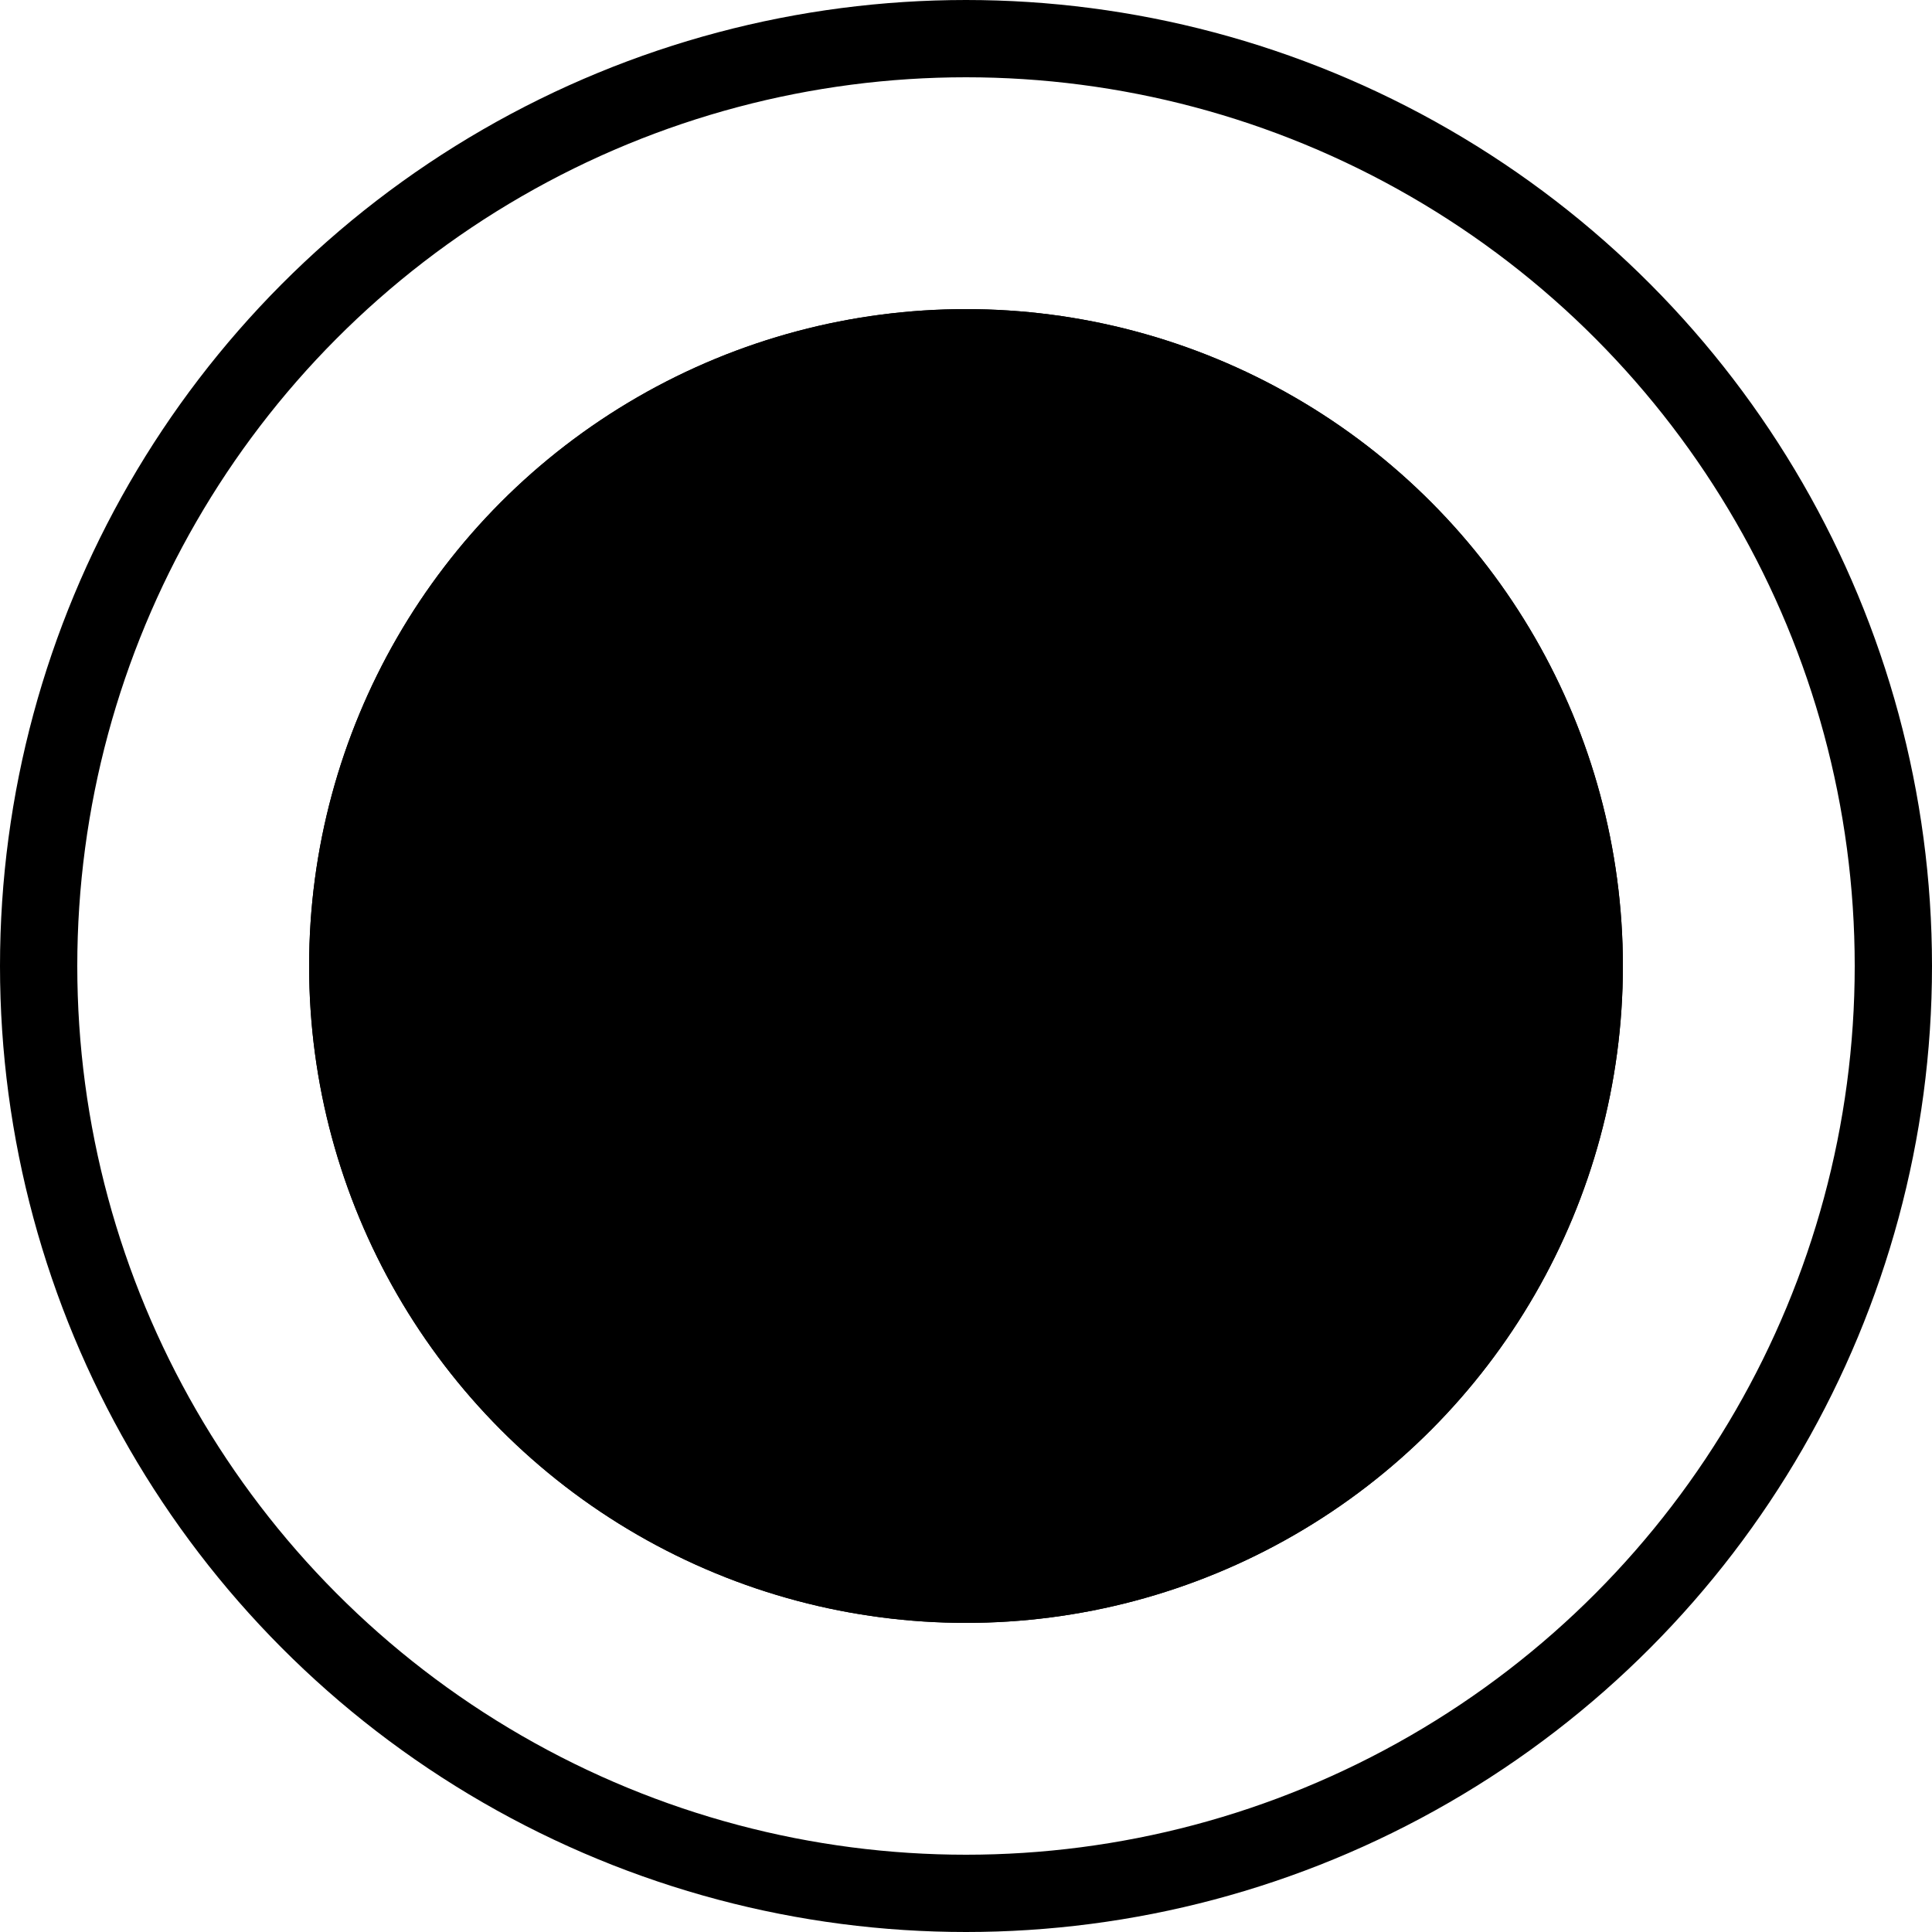 <svg xmlns="http://www.w3.org/2000/svg" xmlns:xlink="http://www.w3.org/1999/xlink" width="25" height="25" version="1.1" viewBox="0 0 25 25"><defs><circle id="path-1" cx="12.5" cy="12.5" r="12.5"/><circle id="path-2" cx="12.5" cy="12.5" r="8.5"/></defs><g id="ui-kit---1440" fill="none" fill-rule="evenodd" stroke="none" stroke-width="1"><g id="Oval-2"><use fill="none" fill-rule="evenodd" xlink:href="#path-1"/><circle cx="12.5" cy="12.5" r="12" stroke="currentColor" stroke-width="1"/></g><g id="Oval-2"><use fill="currentColor" fill-rule="evenodd" xlink:href="#path-2"/><circle cx="12.5" cy="12.5" r="8" stroke="currentColor" stroke-width="1"/></g></g></svg>